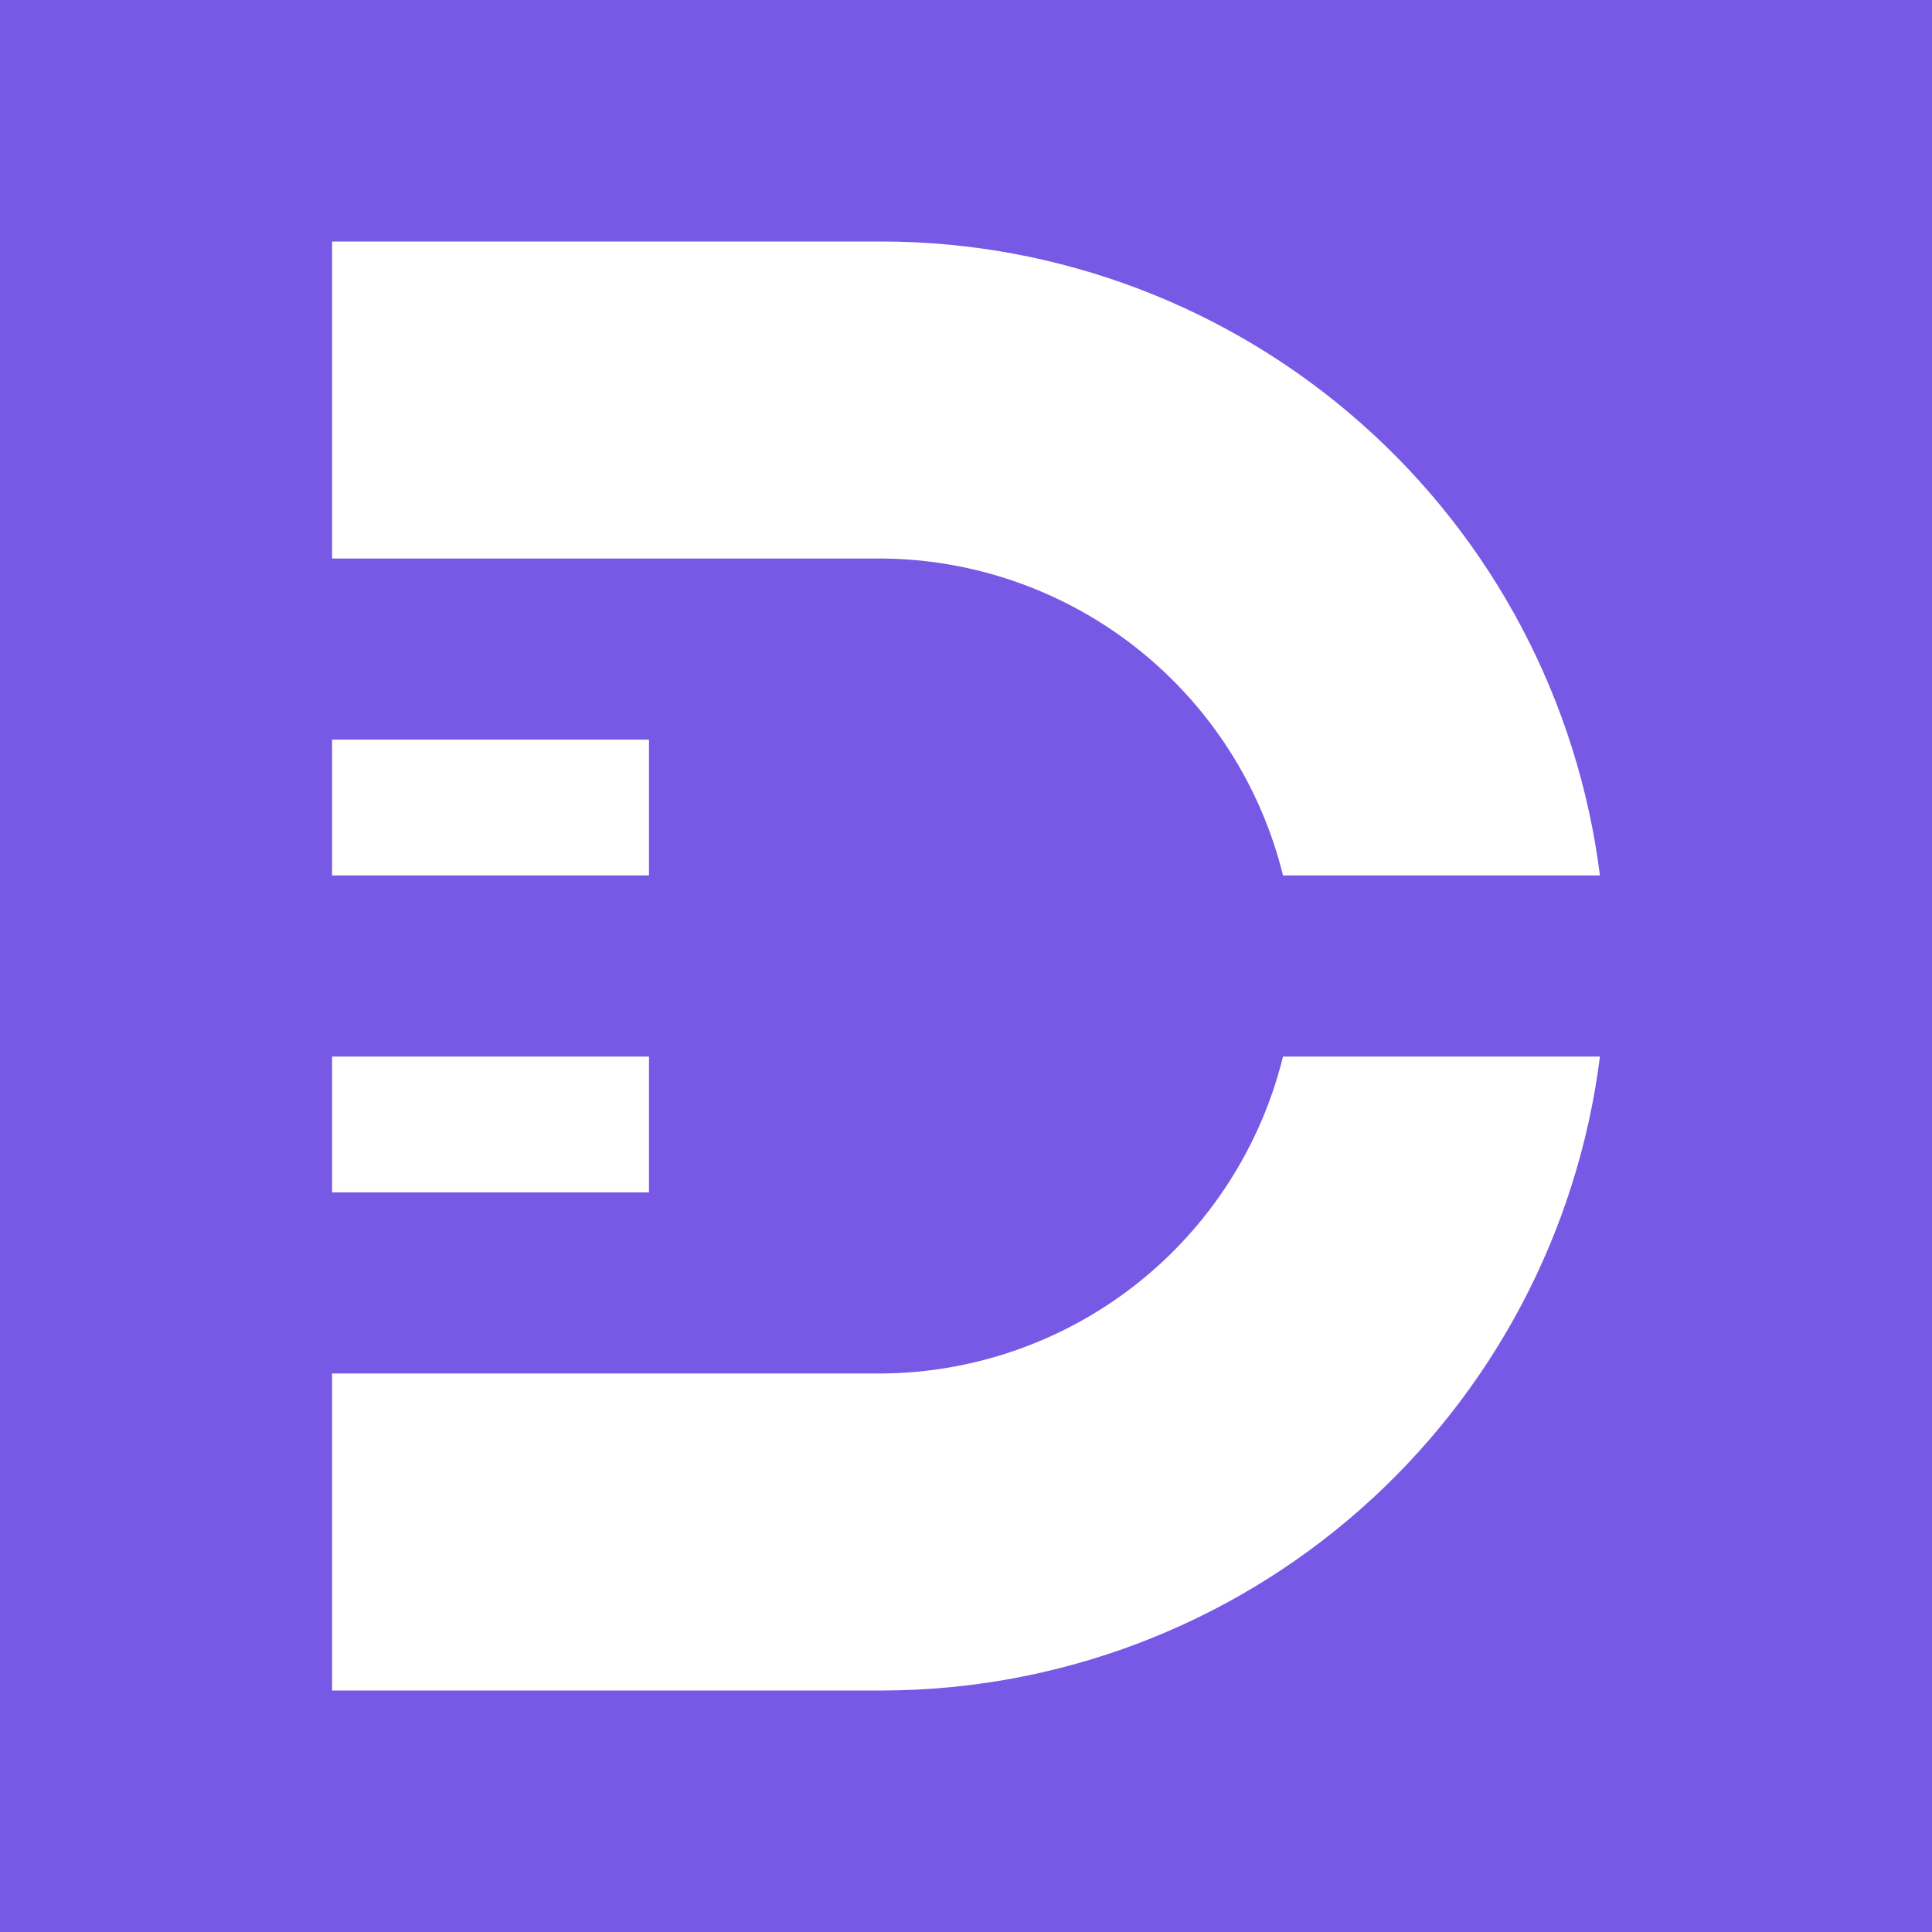 <svg width="24" height="24" viewBox="0 0 24 24" fill="none" xmlns="http://www.w3.org/2000/svg">
<rect x="0" y="0" width="24" height="24" fill="#333333" stroke="none"/>
<g clip-path="url(#clip0_328_22121)">
<path d="M24 0H0V24H24V0Z" fill="#7859E5"/>
<path d="M15.938 13.125C15.663 14.241 15.024 15.234 14.123 15.947C13.222 16.659 12.109 17.052 10.959 17.062H4.125V21H10.959C13.149 20.997 15.263 20.195 16.904 18.745C18.545 17.296 19.601 15.298 19.875 13.125H15.938ZM4.125 3H10.959C13.149 3.003 15.263 3.805 16.904 5.255C18.545 6.704 19.601 8.702 19.875 10.875H15.938C15.663 9.759 15.024 8.766 14.123 8.053C13.222 7.341 12.109 6.948 10.959 6.938H4.125V3ZM4.125 9.188H8.062V10.875H4.125V9.188ZM4.125 13.125H8.062V14.812H4.125V13.125Z" fill="white"/>
</g>
<defs>
<clipPath id="clip0_328_22121">
<rect width="24" height="24" fill="white"/>
</clipPath>
</defs>
</svg>
